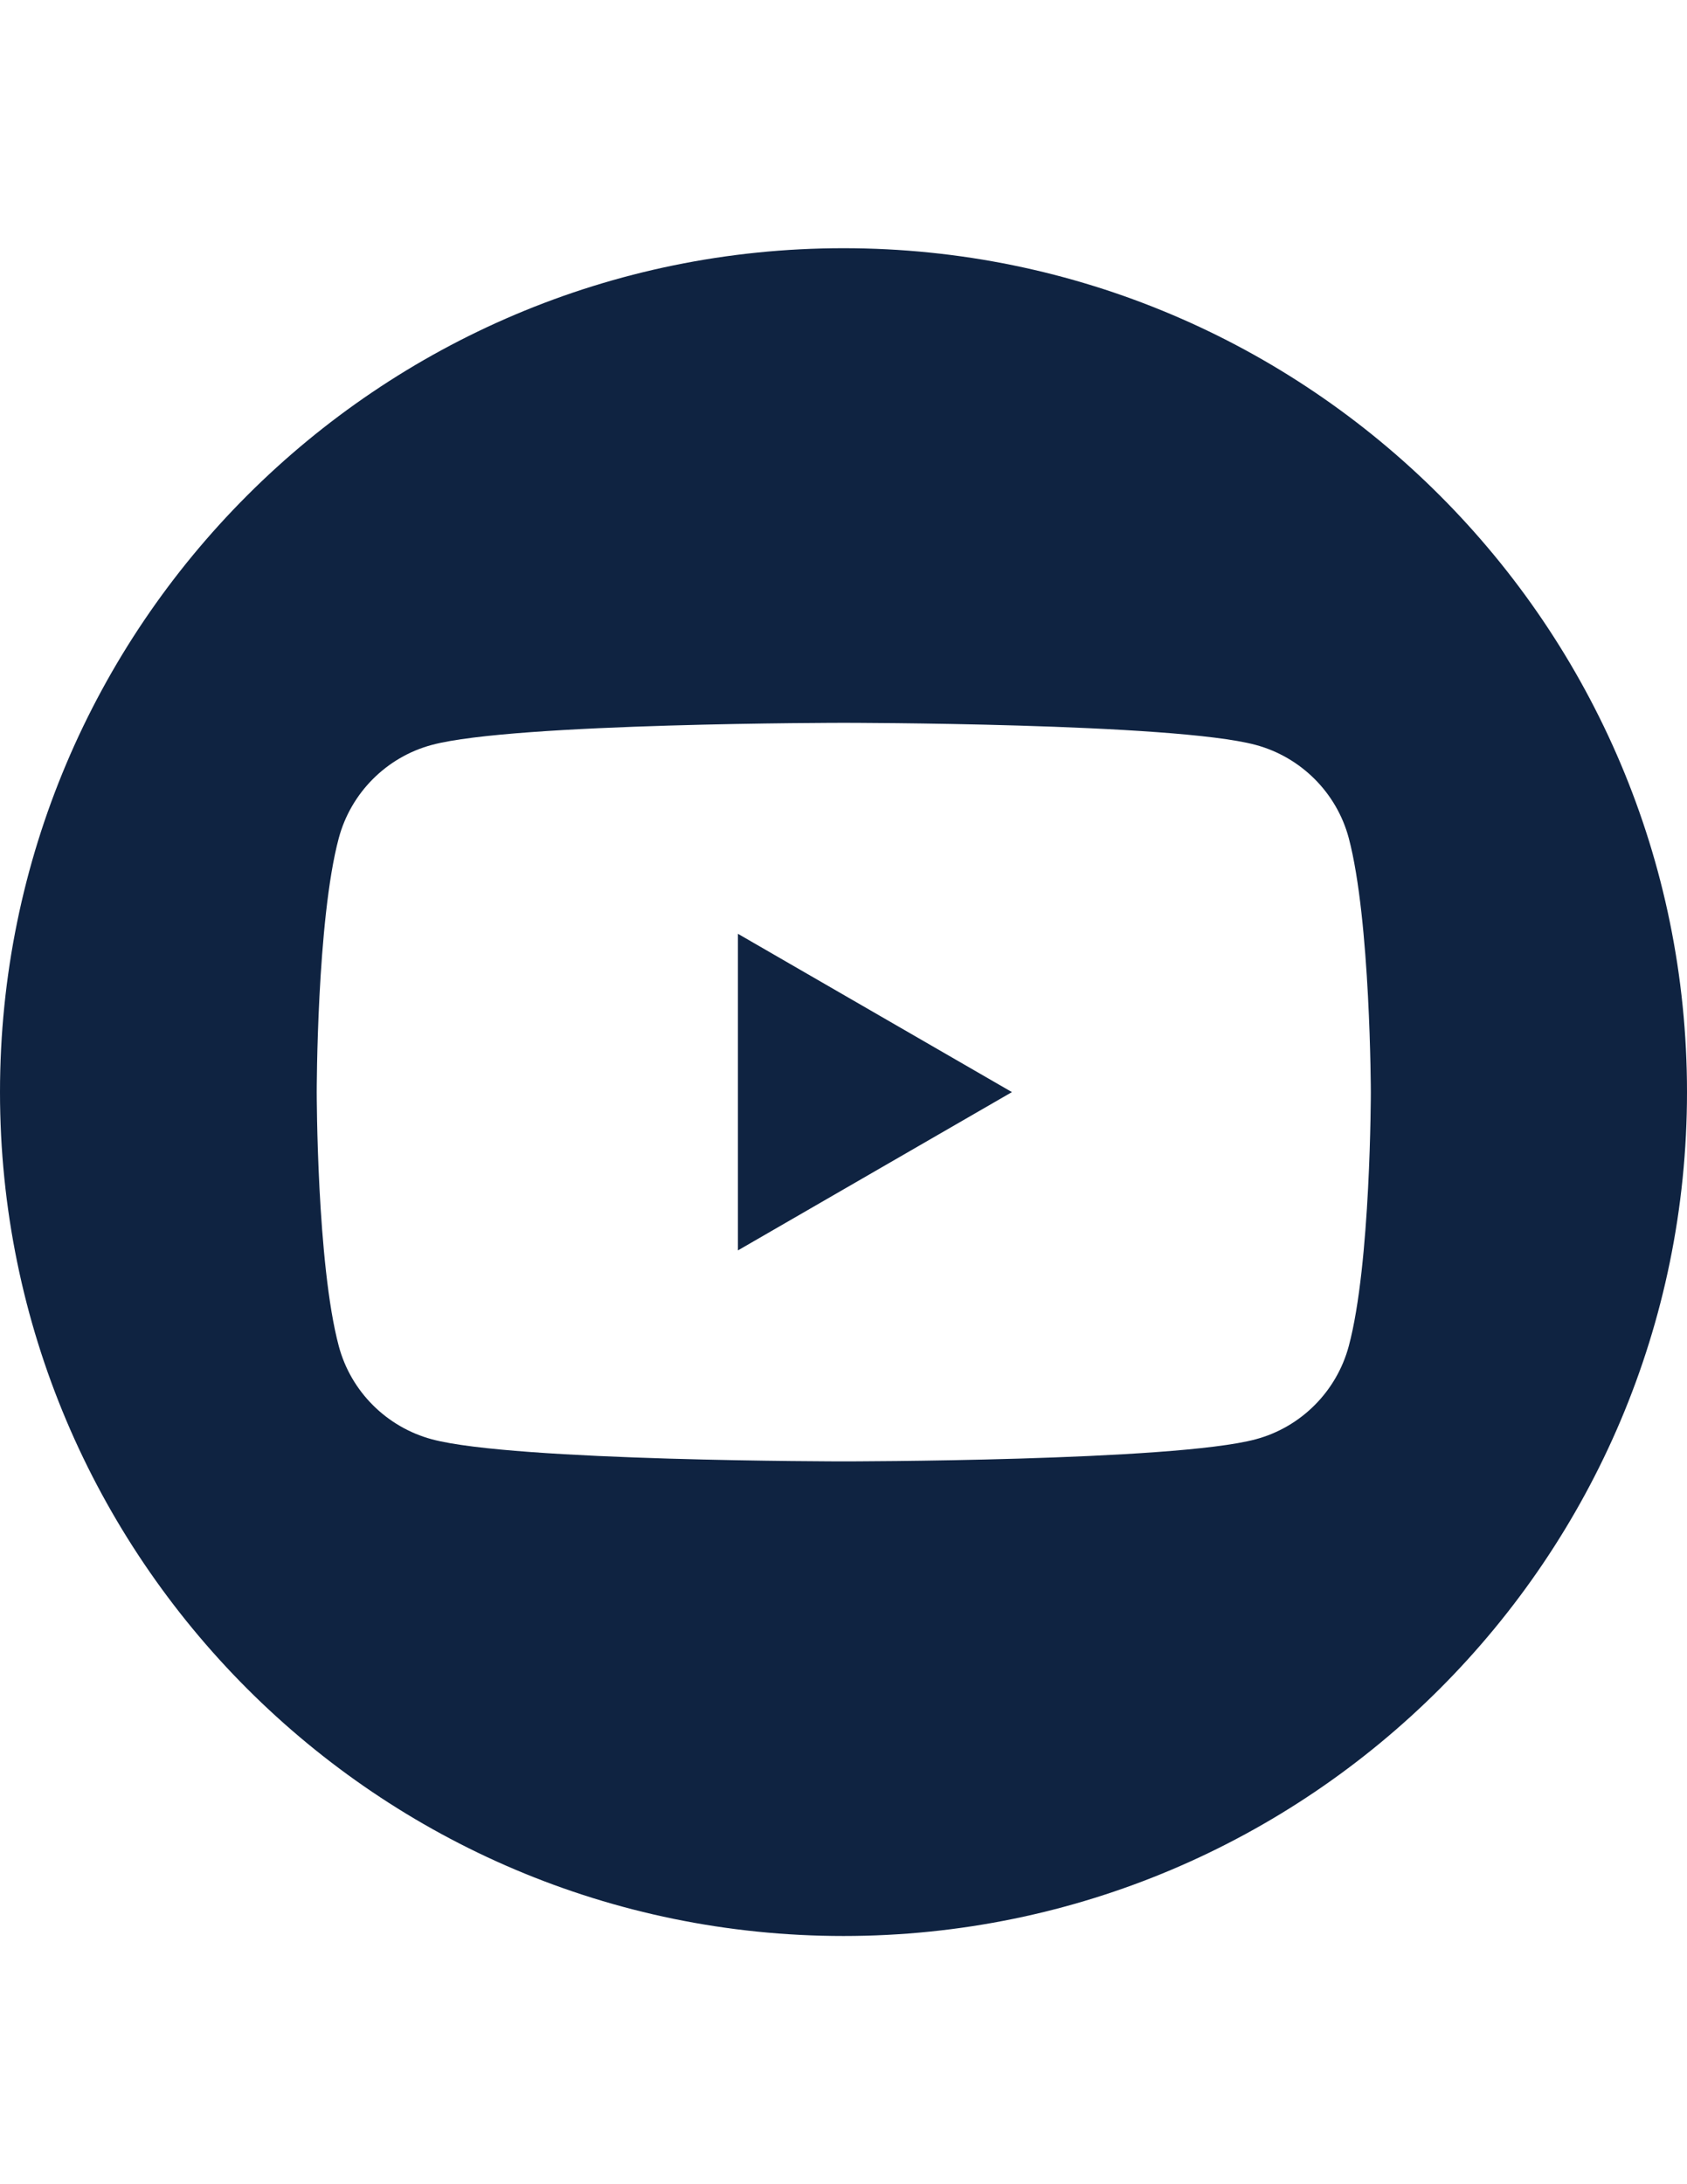 <?xml version="1.0" encoding="utf-8"?>
<!-- Generator: Adobe Illustrator 27.9.0, SVG Export Plug-In . SVG Version: 6.00 Build 0)  -->
<svg version="1.1" id="Layer_1" xmlns:serif="http://www.serif.com/"
	 xmlns="http://www.w3.org/2000/svg" xmlns:xlink="http://www.w3.org/1999/xlink" x="0px" y="0px" viewBox="0 0 612 792"
	 style="enable-background:new 0 0 612 792;" xml:space="preserve">
<style type="text/css">
	.st0{fill-rule:evenodd;clip-rule:evenodd;fill:#0F2341;}
</style>
<path class="st0" d="M306,90c168.9,0,306,137.1,306,306S474.9,702,306,702S0,564.9,0,396S137.1,90,306,90z M489.3,303.9
	c-4.4-16.5-17.4-29.4-33.8-33.8c-29.8-8-149.4-8-149.4-8s-119.6,0-149.4,8c-16.5,4.4-29.4,17.4-33.8,33.8c-8,29.8-8,92.1-8,92.1
	s0,62.2,8,92.1c4.4,16.5,17.4,29.4,33.8,33.8c29.8,8,149.4,8,149.4,8s119.6,0,149.4-8c16.5-4.4,29.4-17.4,33.8-33.8
	c8-29.8,8-92.1,8-92.1S497.2,333.8,489.3,303.9L489.3,303.9z M267.7,453.4V338.6l99.4,57.4L267.7,453.4L267.7,453.4z"/>
</svg>

